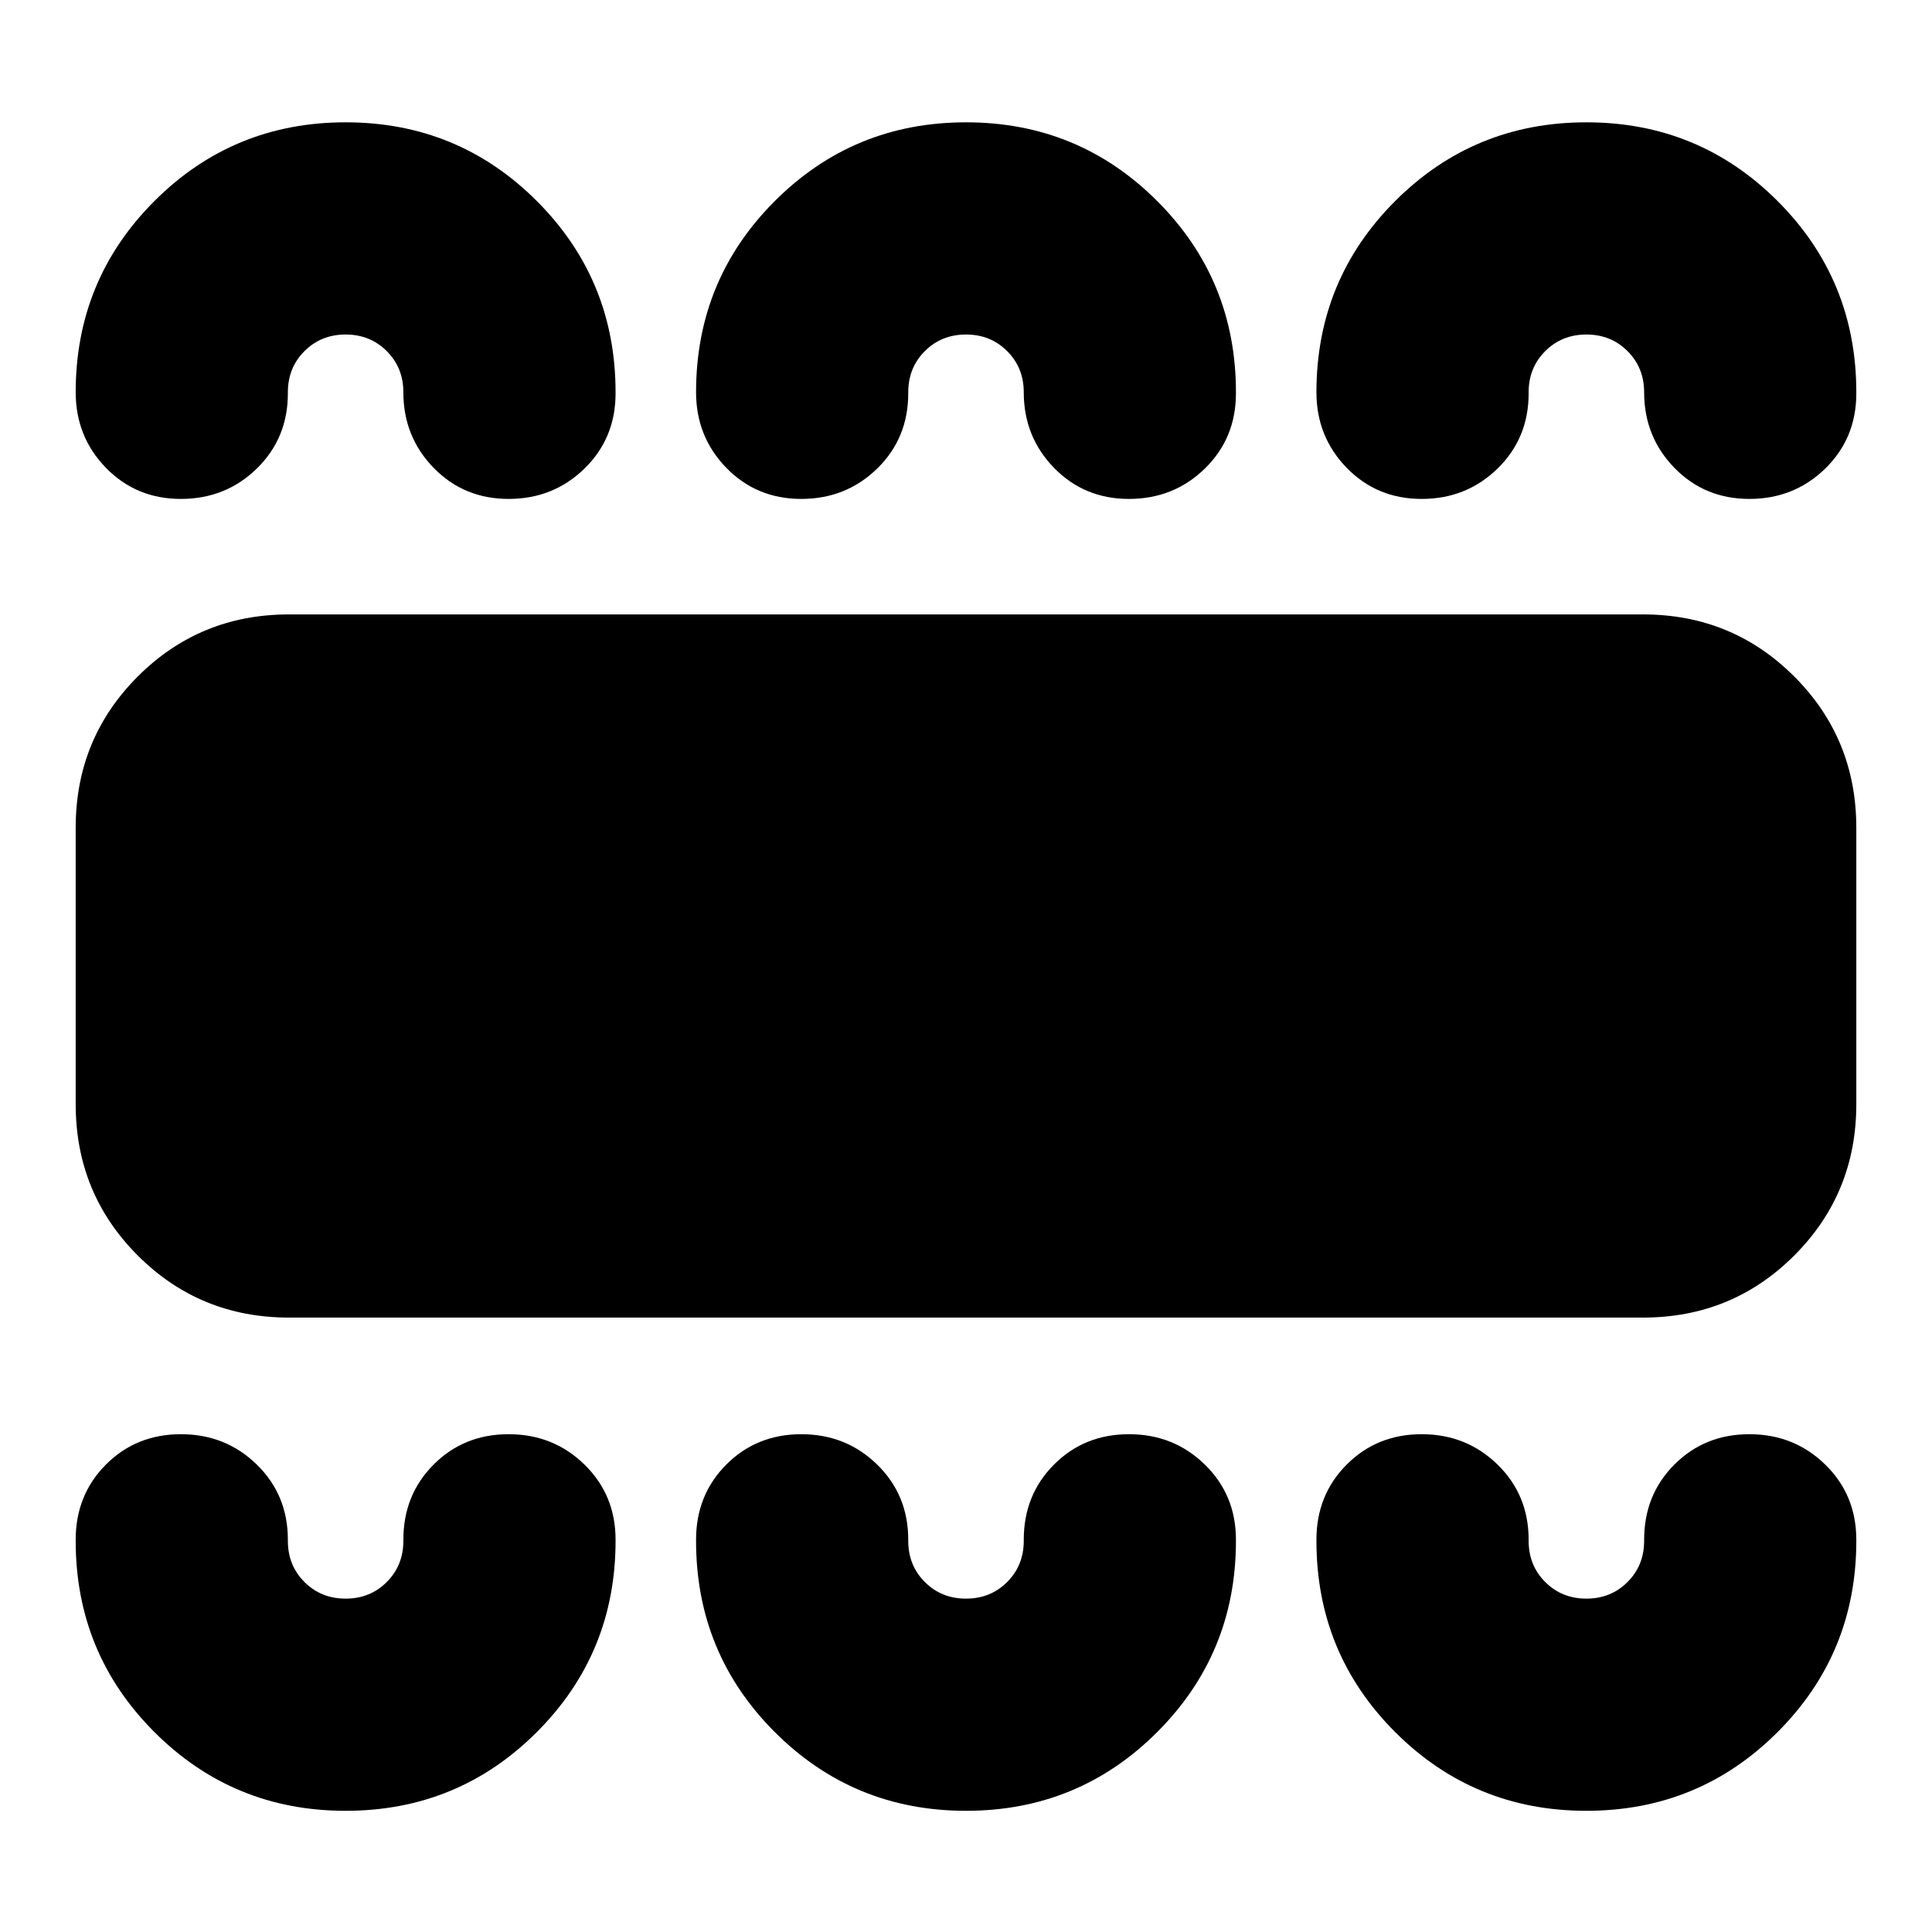 <svg xmlns="http://www.w3.org/2000/svg" height="24" viewBox="0 -960 960 960" width="24"><path d="M171.74-60.22q55.89 0 95.01-39.12 39.12-39.12 39.12-95.01v-.56q0-22.29-15.46-37.36-15.45-15.08-37.68-15.08t-37.26 15.08q-15.04 15.07-15.04 37.36v.56q0 12.2-8.25 20.45t-20.44 8.25q-12.2 0-20.45-8.25t-8.25-20.45v-.56q0-22.29-15.45-37.36-15.46-15.08-37.69-15.08-22.22 0-37.26 15.08-15.03 15.07-15.03 37.36v.56q0 55.89 39.12 95.01 39.12 39.12 95.01 39.12Zm308.26 0q55.89 0 95.01-39.12 39.12-39.12 39.12-95.01v-.56q0-22.29-15.46-37.36-15.45-15.08-37.68-15.08-22.22 0-37.26 15.08-15.03 15.07-15.03 37.36v.56q0 12.2-8.25 20.45T480-165.65q-12.2 0-20.45-8.25t-8.25-20.45v-.56q0-22.29-15.45-37.36-15.46-15.08-37.68-15.08-22.23 0-37.27 15.08-15.03 15.07-15.03 37.36v.56q0 55.89 39.12 95.01Q424.11-60.22 480-60.22Zm308.26 0q55.89 0 95.01-39.12 39.12-39.12 39.12-95.01v-.56q0-22.29-15.45-37.36-15.46-15.08-37.69-15.08-22.22 0-37.26 15.08-15.03 15.07-15.03 37.36v.56q0 12.2-8.25 20.45t-20.45 8.25q-12.19 0-20.44-8.25-8.25-8.25-8.25-20.45v-.56q0-22.29-15.46-37.36-15.46-15.08-37.68-15.08-22.23 0-37.26 15.08-15.04 15.07-15.04 37.36v.56q0 55.89 39.12 95.01 39.12 39.12 95.01 39.12ZM143.61-305.3q-44.31 0-75.16-30.85Q37.61-367 37.61-411.3v-137.4q0-44.3 30.84-75.15 30.85-30.85 75.16-30.85h672.78q44.31 0 75.16 30.85 30.84 30.85 30.84 75.15v137.4q0 44.3-30.84 75.15-30.85 30.85-75.16 30.85H143.61Zm28.13-593.92q55.89 0 95.01 39.12 39.12 39.12 39.12 95.01v.57q0 22.28-15.46 37.36-15.45 15.07-37.68 15.07t-37.26-15.45q-15.04-15.46-15.04-37.55 0-12.19-8.25-20.44-8.25-8.25-20.44-8.25-12.2 0-20.45 8.25t-8.25 20.44v.57q0 22.28-15.45 37.36-15.46 15.07-37.69 15.07-22.22 0-37.26-15.45Q37.61-743 37.61-765.09q0-55.89 39.12-95.01 39.12-39.12 95.01-39.12Zm308.26 0q55.89 0 95.01 39.12 39.12 39.12 39.12 95.01v.57q0 22.28-15.46 37.36-15.45 15.07-37.68 15.07-22.22 0-37.26-15.45Q508.7-743 508.7-765.09q0-12.19-8.25-20.44-8.25-8.25-20.45-8.25t-20.45 8.25q-8.25 8.25-8.25 20.44v.57q0 22.28-15.45 37.36-15.46 15.07-37.68 15.07-22.23 0-37.27-15.45-15.03-15.46-15.03-37.55 0-55.89 39.12-95.01 39.12-39.12 95.01-39.12Zm308.26 0q55.89 0 95.01 39.12 39.12 39.12 39.12 95.01v.57q0 22.28-15.45 37.36-15.46 15.07-37.69 15.07-22.22 0-37.26-15.45-15.03-15.46-15.03-37.55 0-12.19-8.25-20.44-8.25-8.25-20.45-8.25-12.19 0-20.44 8.25-8.25 8.25-8.25 20.44v.57q0 22.28-15.46 37.36-15.46 15.07-37.68 15.07-22.23 0-37.26-15.45-15.04-15.46-15.04-37.55 0-55.89 39.12-95.01 39.12-39.12 95.01-39.12Z"/></svg>
